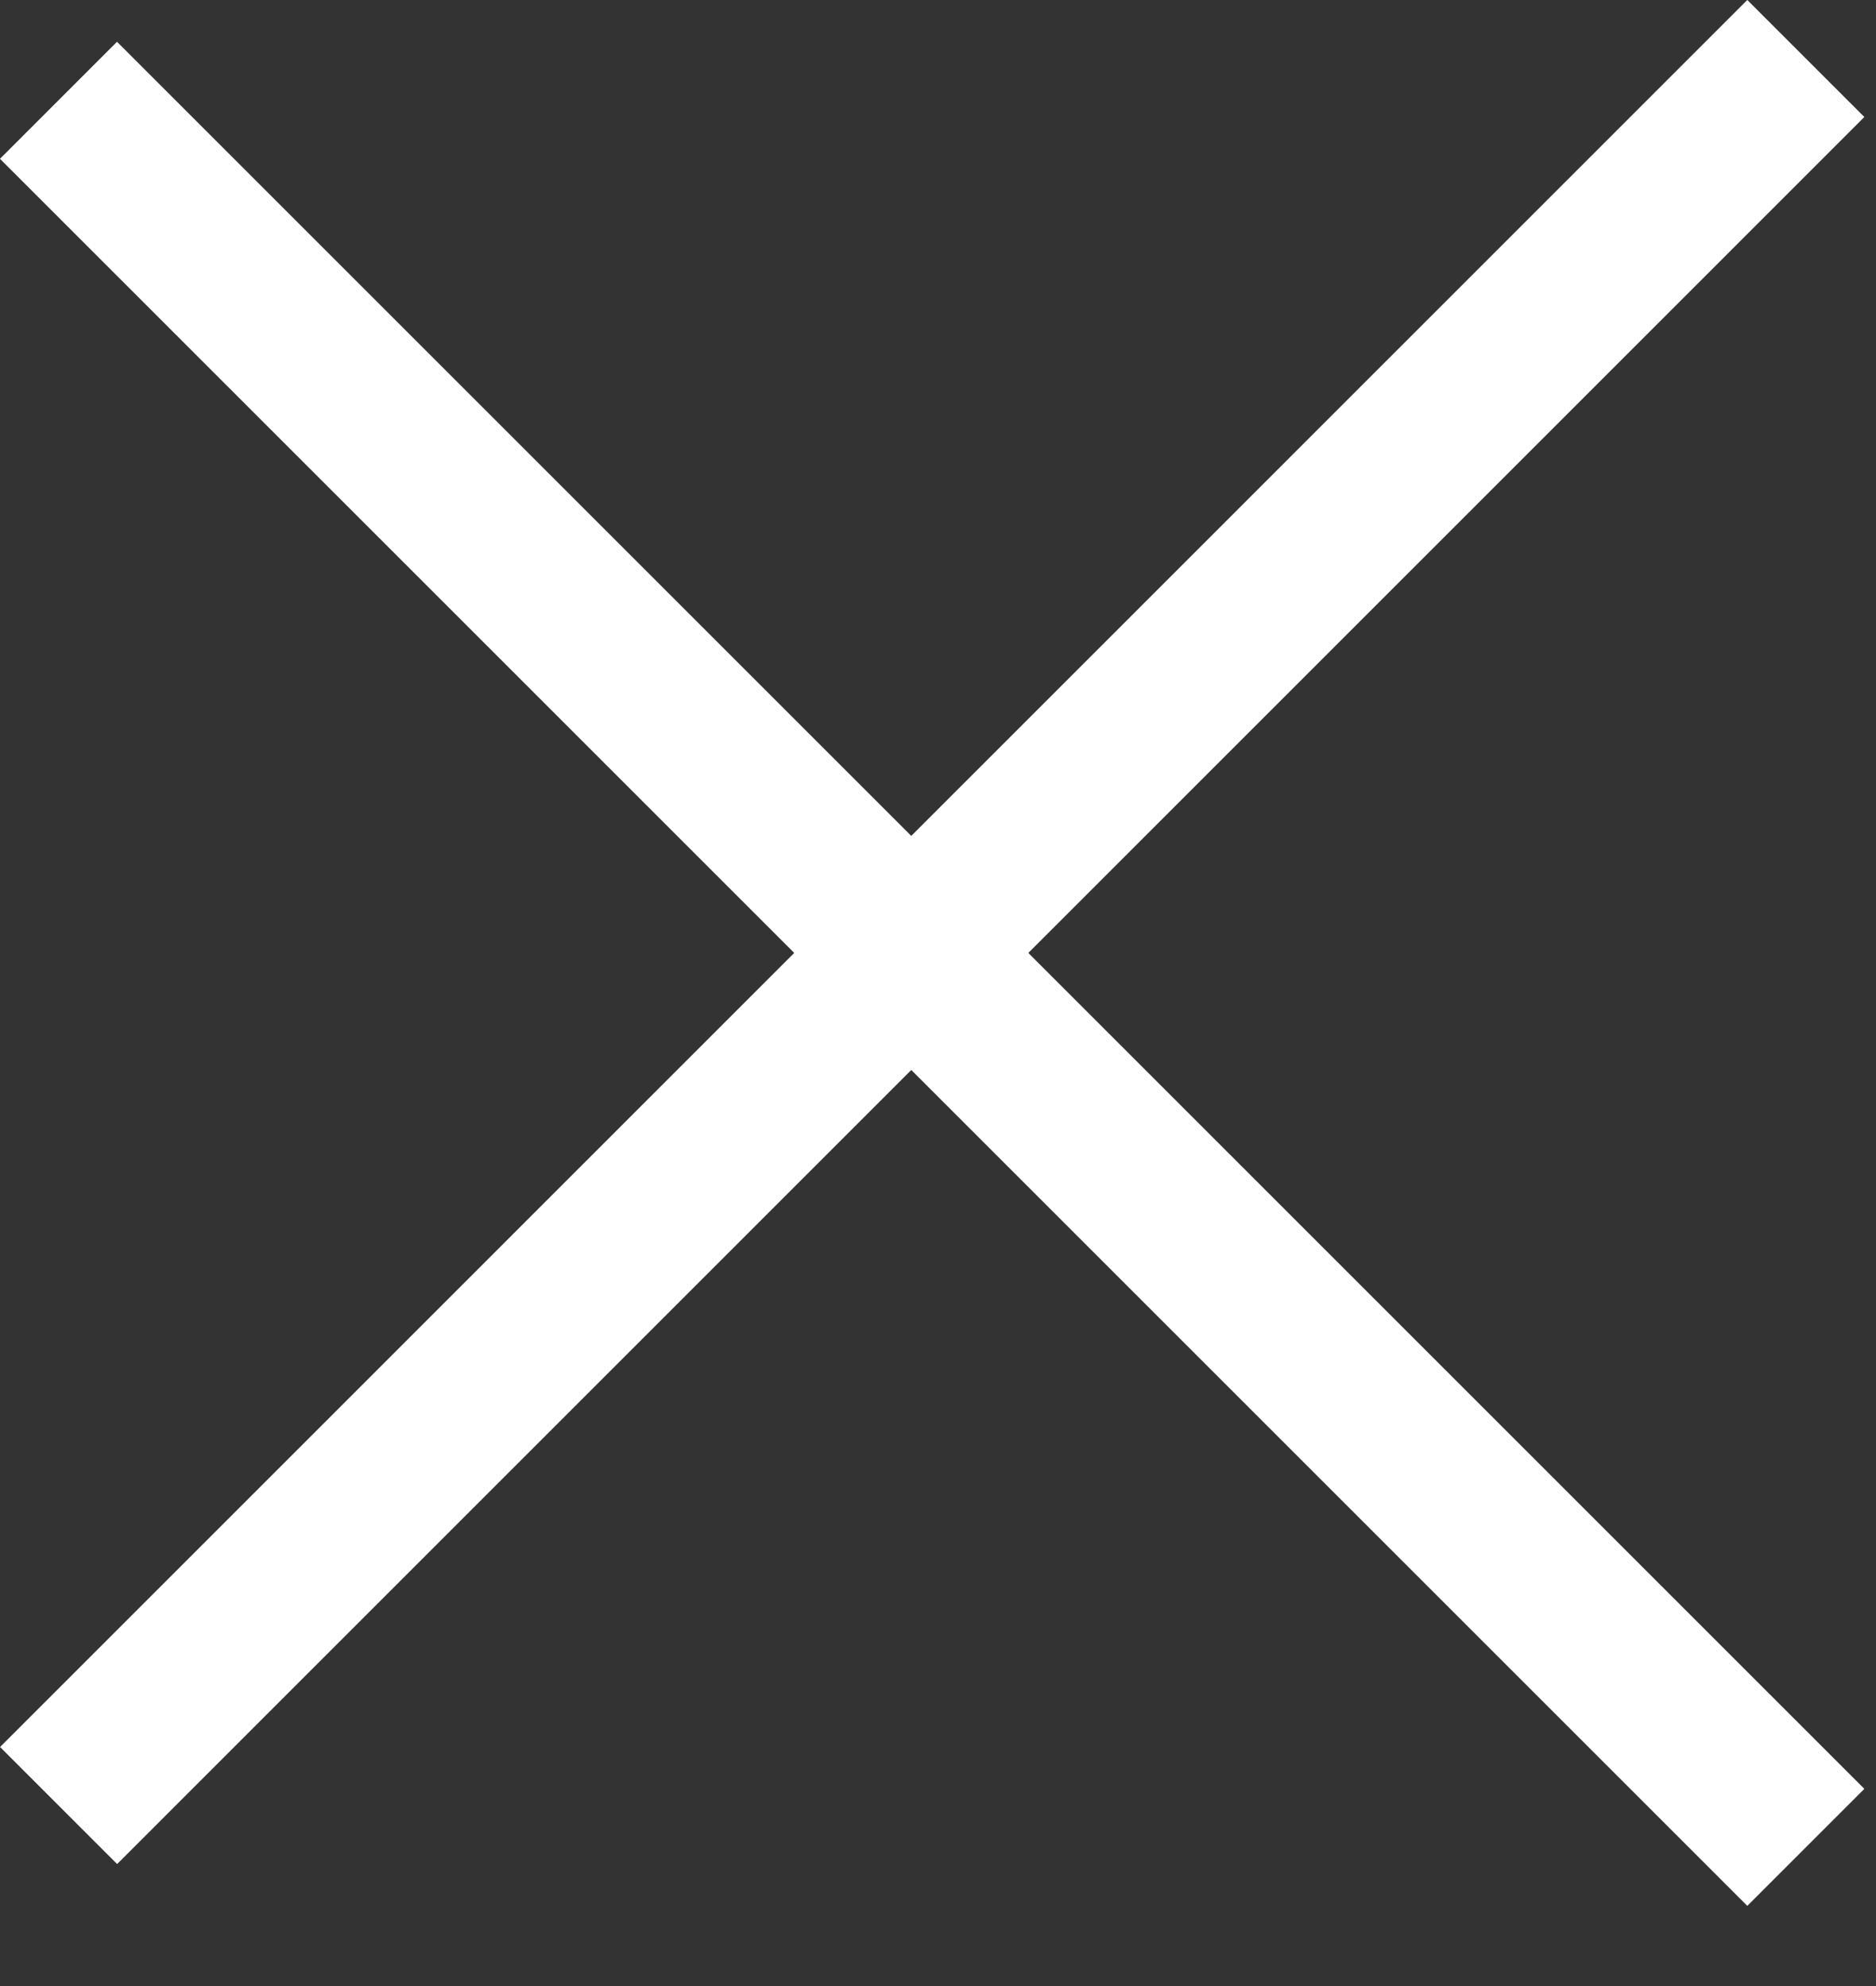 <svg width="17" height="18" viewBox="0 0 17 18" fill="none" xmlns="http://www.w3.org/2000/svg">
<rect x="0" y="0" width="17" height="18" fill="#333333" stroke="none"/>
<line x1="0.53" y1="0.909" x2="16.364" y2="16.743" stroke="white" stroke-width="1.5"/>
<line x1="16.364" y1="0.53" x2="0.531" y2="16.364" stroke="white" stroke-width="1.5"/>
</svg>
